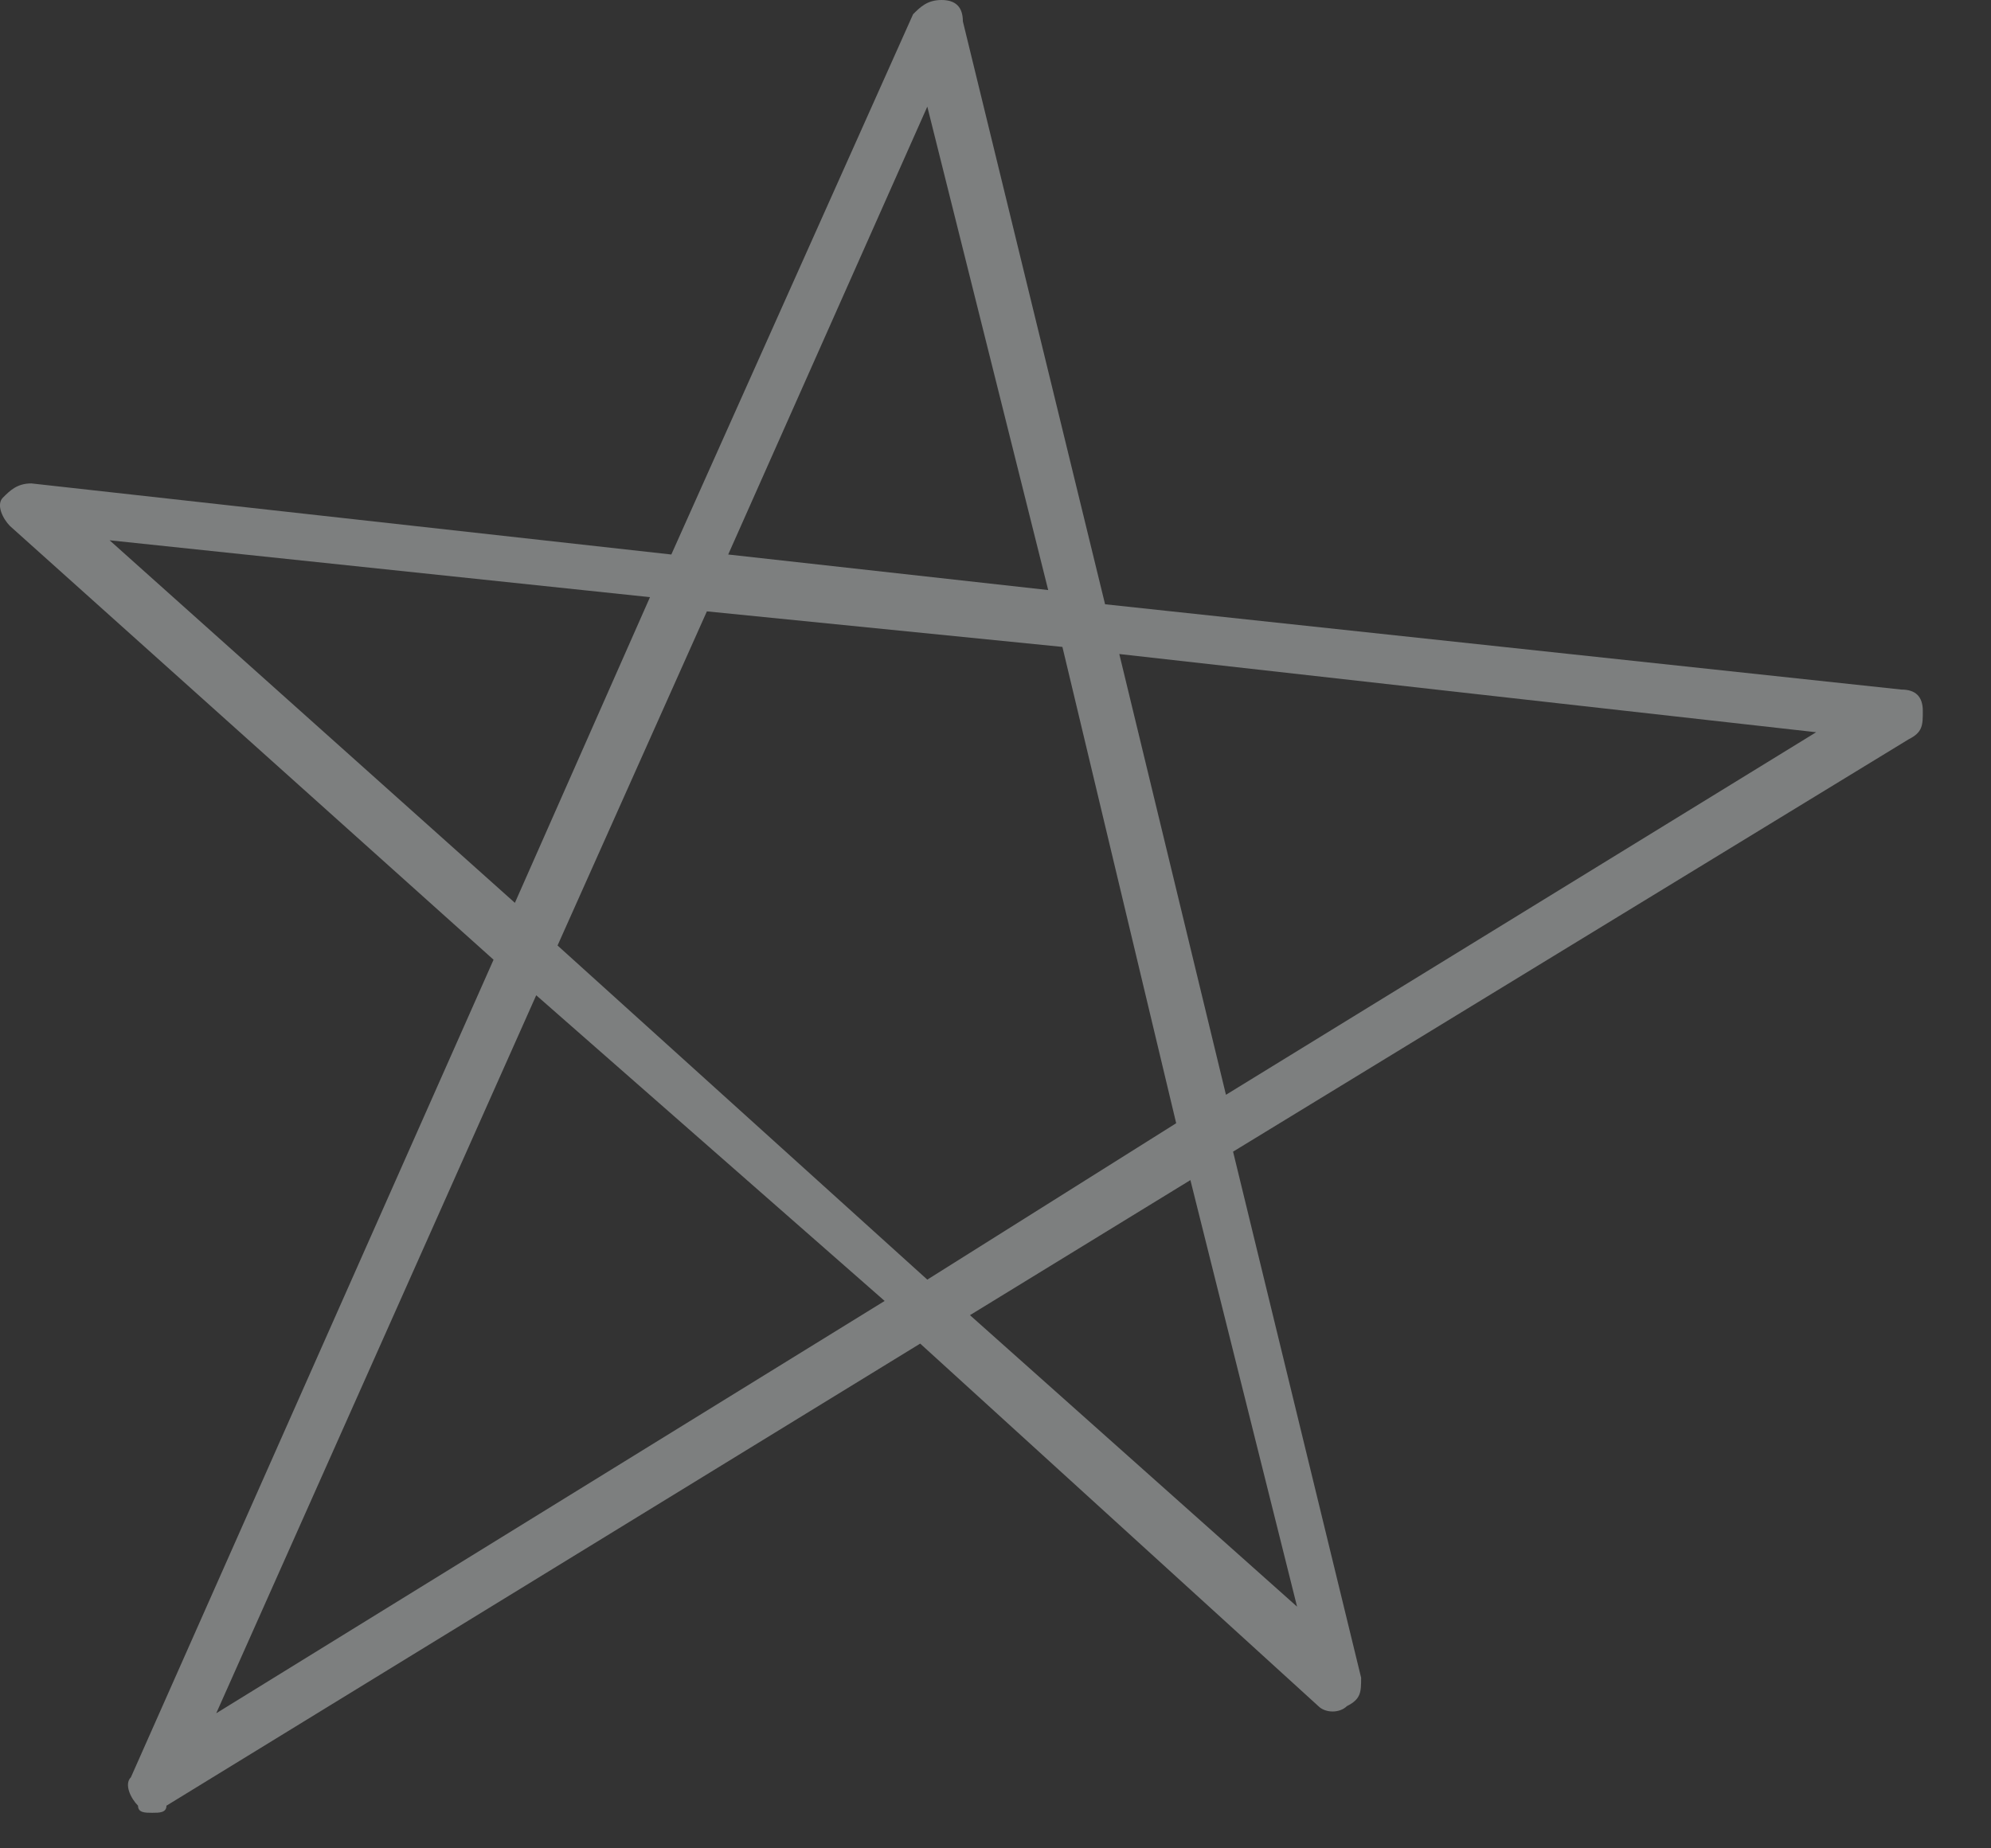 <svg width="28" height="26" viewBox="0 0 28 26" fill="none" xmlns="http://www.w3.org/2000/svg">
<rect x="0" y="0" width="28" height="26" fill="#333333" stroke="none"/>
<path d="M2.141 25.5C2.041 25.5 1.941 25.5 1.941 25.4C1.841 25.3 1.741 25.1 1.841 25L6.941 13.5L0.141 7.4C0.041 7.3 -0.059 7.1 0.041 7C0.141 6.9 0.241 6.8 0.441 6.8L9.441 7.8L12.841 0.2C12.941 0.1 13.041 0 13.241 0C13.441 0 13.541 0.1 13.541 0.3L15.541 8.5L26.741 9.7C26.941 9.7 27.041 9.8 27.041 10C27.041 10.2 27.041 10.3 26.841 10.4L17.341 16.2L19.142 23.6C19.142 23.8 19.141 23.9 18.941 24C18.841 24.1 18.641 24.1 18.541 24L12.941 18.9L2.341 25.4C2.341 25.5 2.241 25.5 2.141 25.5ZM7.541 14L3.041 24.1L12.441 18.3L7.541 14ZM13.641 18.5L18.241 22.6L16.741 16.6L13.641 18.5ZM7.841 13.3L13.041 18L16.541 15.8L14.941 9.1L9.941 8.6L7.841 13.3ZM15.741 9.2L17.241 15.4L25.541 10.3L15.741 9.2ZM1.541 7.6L7.241 12.7L9.141 8.4L1.541 7.6ZM10.241 7.8L14.741 8.3L13.041 1.5L10.241 7.8Z" fill="#ECF0F1" fill-opacity="0.4"/>
</svg>
